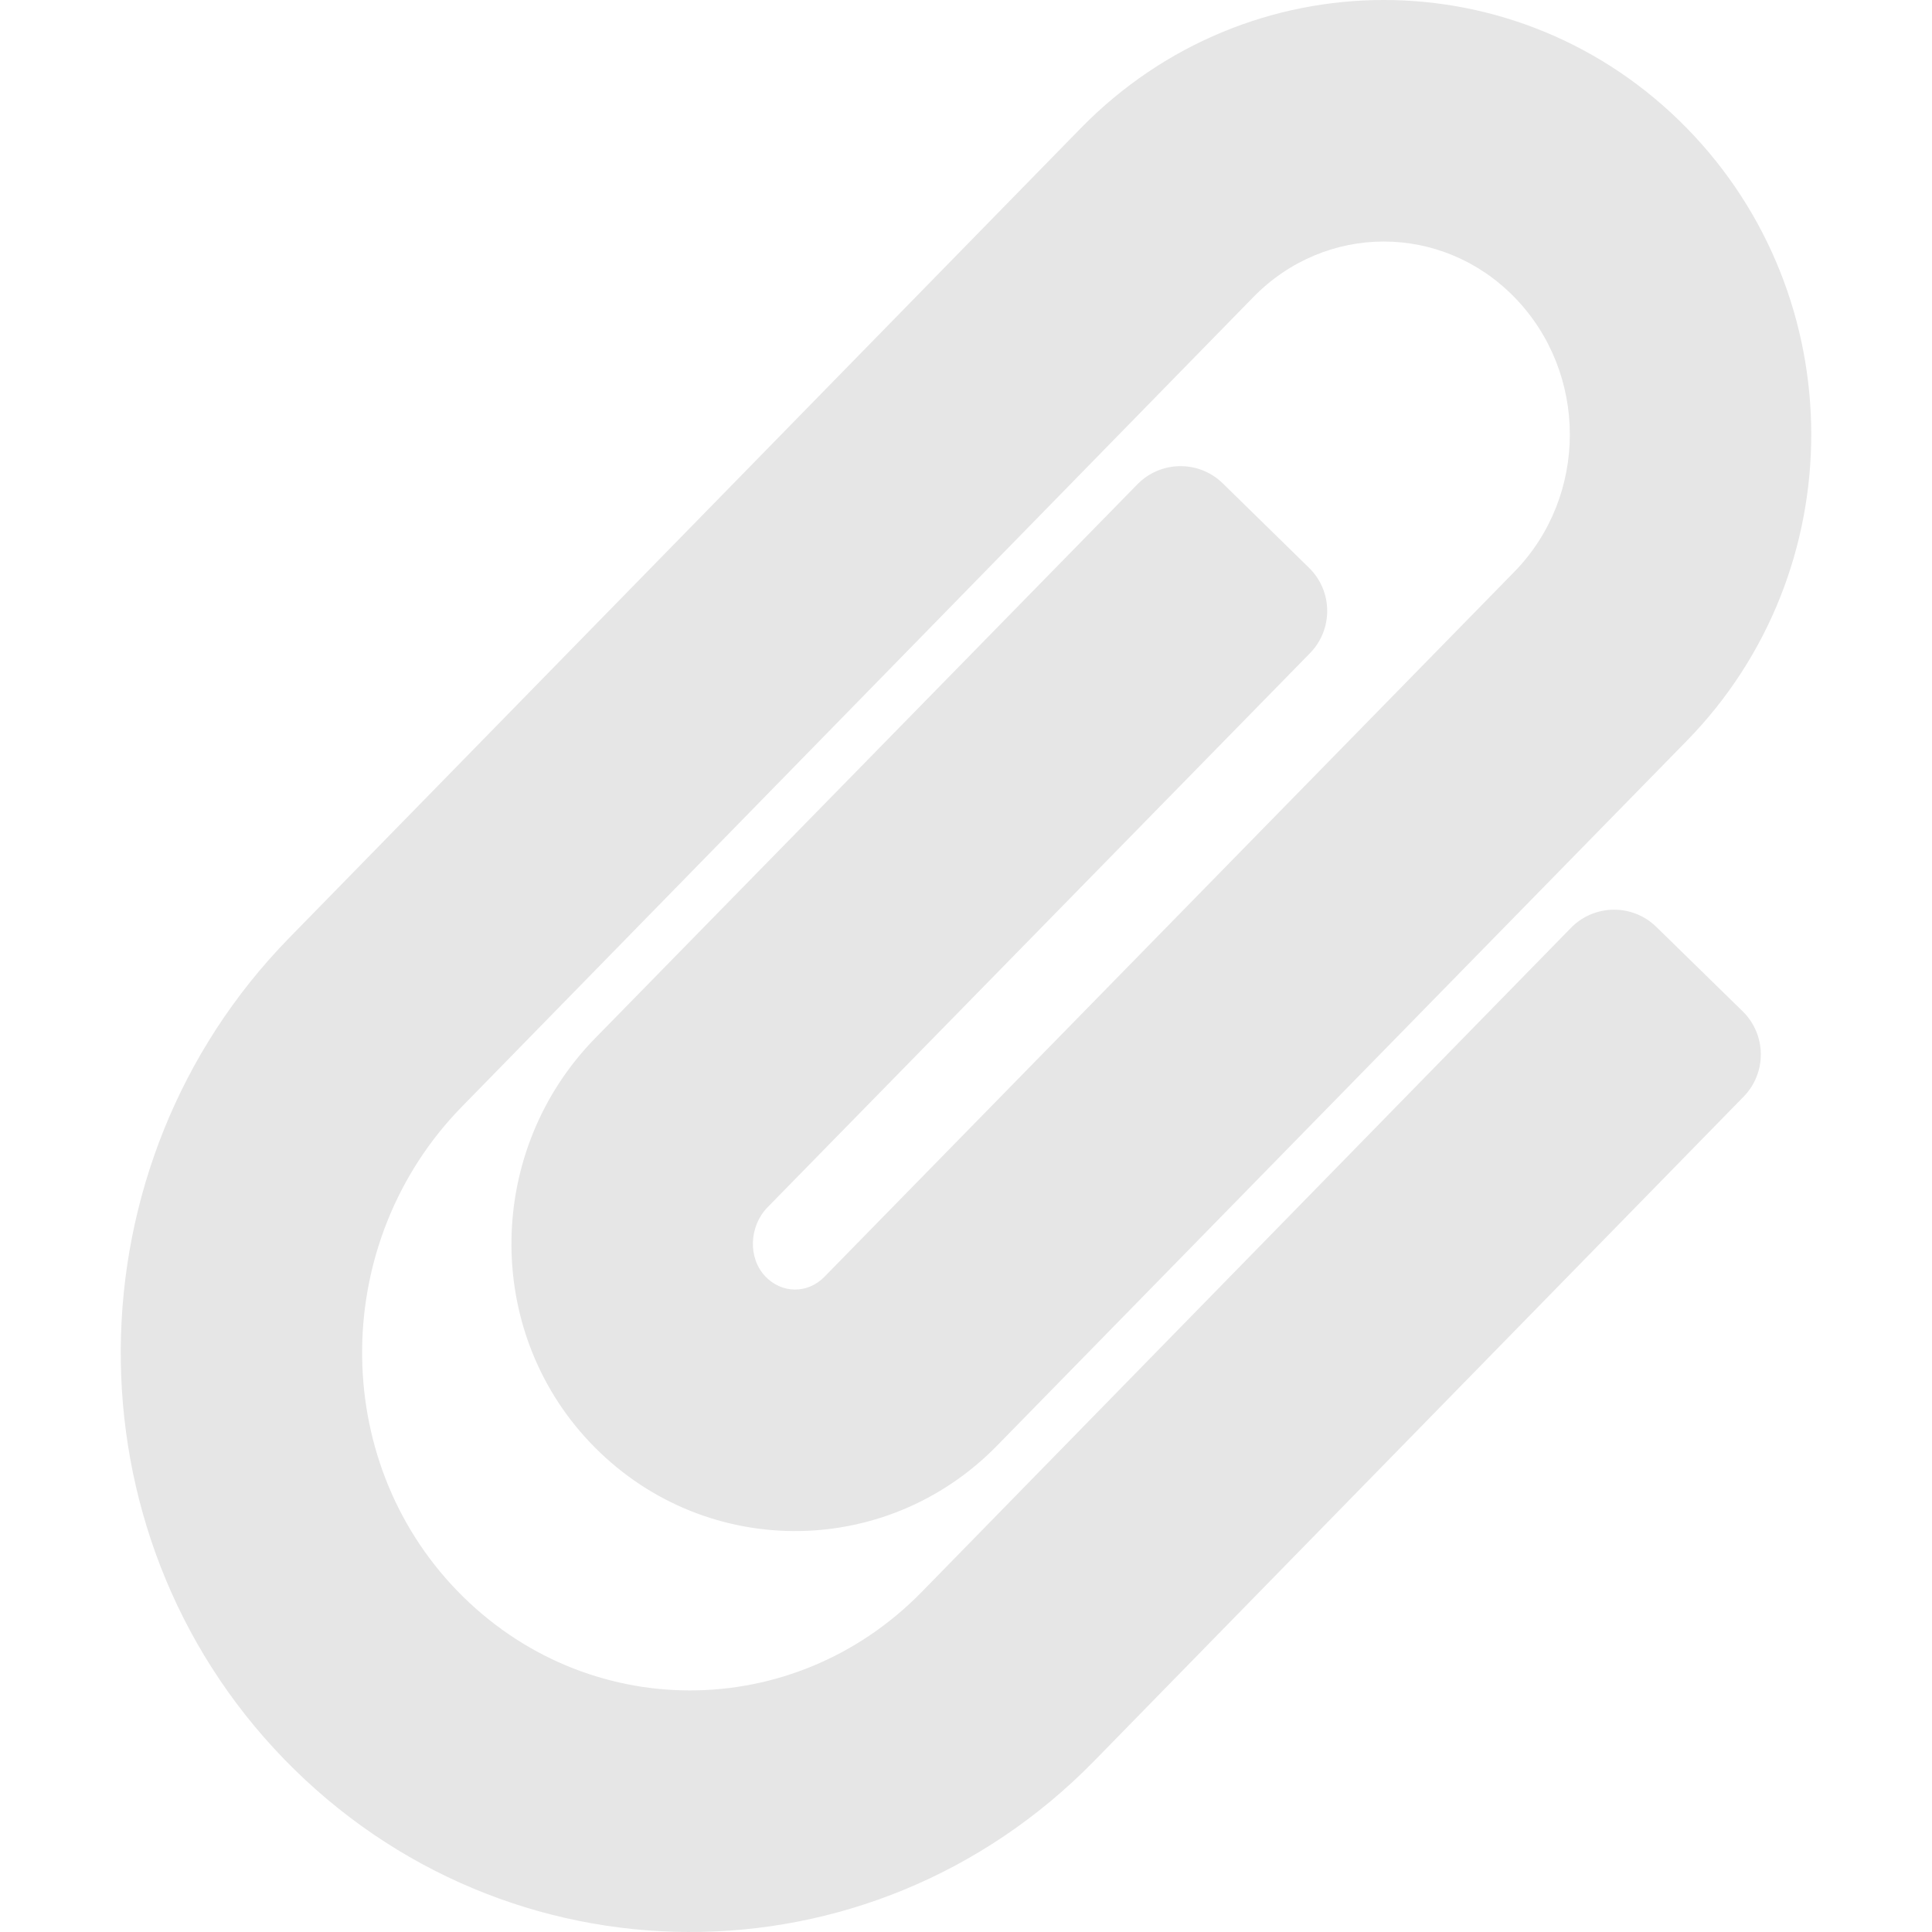 <?xml version="1.0" encoding="UTF-8" standalone="no"?>
<svg
   xmlns:dc="http://purl.org/dc/elements/1.1/"
   xmlns:cc="http://creativecommons.org/ns#"
   xmlns:rdf="http://www.w3.org/1999/02/22-rdf-syntax-ns#"
   xmlns:svg="http://www.w3.org/2000/svg"
   xmlns="http://www.w3.org/2000/svg"
   xmlns:sodipodi="http://sodipodi.sourceforge.net/DTD/sodipodi-0.dtd"
   xmlns:inkscape="http://www.inkscape.org/namespaces/inkscape"
   viewBox="0 0 512 512"
   version="1.1"
   id="svg4"
   sodipodi:docname="paperclip-solid-light-icon.svg"
   width="384pt"
   height="384pt"
   inkscape:version="0.92.5 (2060ec1f9f, 2020-04-08)">
  <defs
     id="defs8" />
  <sodipodi:namedview
     pagecolor="#ffffff"
     bordercolor="#666666"
     borderopacity="1"
     objecttolerance="10"
     gridtolerance="10"
     guidetolerance="10"
     inkscape:pageopacity="0"
     inkscape:pageshadow="2"
     inkscape:window-width="1848"
     inkscape:window-height="1016"
     id="namedview6"
     showgrid="false"
     inkscape:document-units="pt"
     units="pt"
     inkscape:zoom="0.4609375"
     inkscape:cx="221.83051"
     inkscape:cy="256"
     inkscape:window-x="72"
     inkscape:window-y="27"
     inkscape:window-maximized="1"
     inkscape:current-layer="svg4" />
  <path
     d="m 75.246,466.142 c -58.43,-60.289 -57.341,-157.511 1.386,-217.581 L 286.392,34 c 44.316,-45.332 116.351,-45.336 160.671,0 43.89,44.894 43.943,117.329 0,162.276 l -182.849,186.852 c -29.855,30.537 -78.633,30.111 -107.982,-0.998 -28.275,-29.97 -27.368,-77.473 1.452,-106.953 l 143.743,-146.835 c 6.182,-6.314 16.312,-6.422 22.626,-0.241 l 22.861,22.379 c 6.315,6.182 6.422,16.312 0.241,22.626 l -143.728,146.821 c -4.932,5.045 -5.236,13.428 -0.648,18.292 4.372,4.634 11.245,4.711 15.688,0.165 l 182.849,-186.851 c 19.613,-20.062 19.613,-52.725 -0.011,-72.798 -19.189,-19.627 -49.957,-19.637 -69.154,0 L 122.39,293.295 c -34.763,35.56 -35.299,93.12 -1.191,128.313 34.01,35.093 88.985,35.137 123.058,0.286 l 172.06,-175.999 c 6.177,-6.319 16.307,-6.433 22.626,-0.256 l 22.877,22.364 c 6.319,6.177 6.434,16.307 0.256,22.626 l -172.06,175.998 c -59.576,60.938 -155.943,60.216 -214.77,-0.485 z"
     id="path2"
     inkscape:connector-curvature="0"
     style="fill:#e6e6e6" />
</svg>
